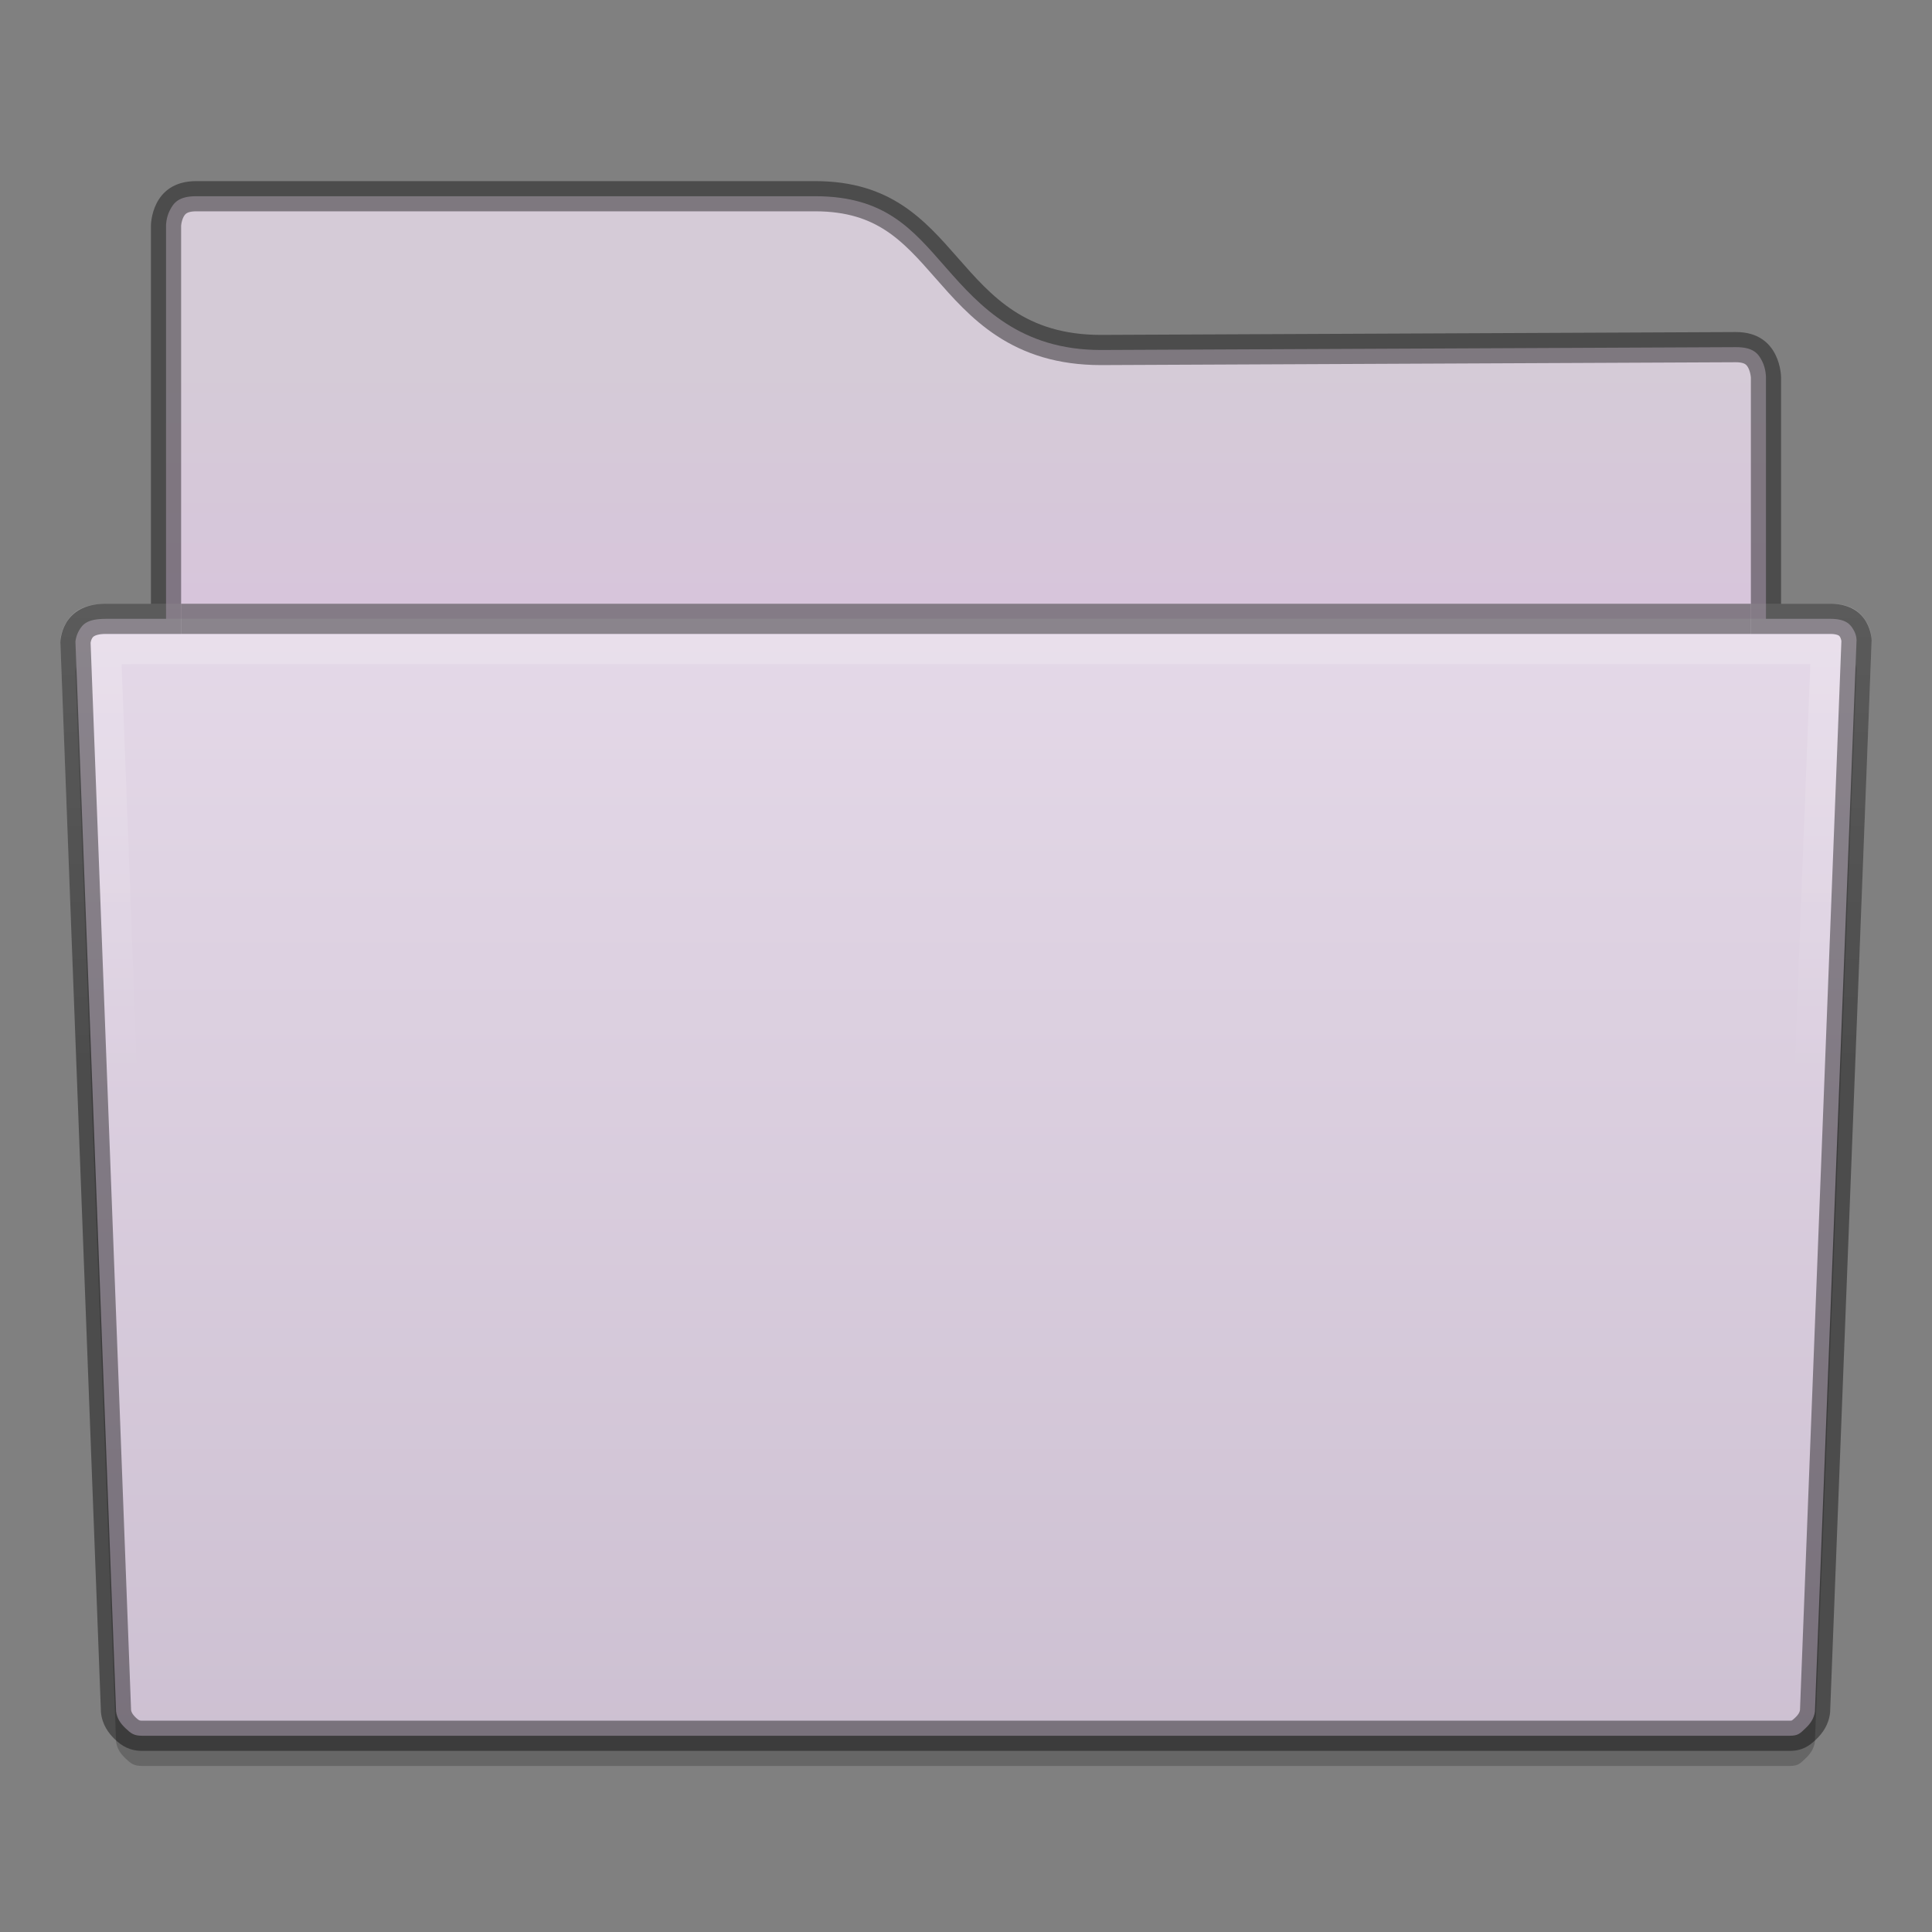 <?xml version="1.0" encoding="UTF-8" standalone="no"?>
<svg xmlns="http://www.w3.org/2000/svg" xmlns:xlink="http://www.w3.org/1999/xlink" xmlns:sodipodi="http://sodipodi.sourceforge.net/DTD/sodipodi-0.dtd" xmlns:inkscape="http://www.inkscape.org/namespaces/inkscape" width="64" height="64" version="1.1">
 <rect width="100%" height="100%" fill="#808080" stroke="none"/>
 <defs id="defs5358">
  <clipPath id="clipPath12225">
   <path id="path12227" d="m 310.5,158 c -1.5,0 -1.5,1.469 -1.5,1.469 L 309,172 l -1.5,0 c -1.5,0 -1.5,1.281 -1.5,1.281 l 1.344,35.438 c 0.038,0.405 0.249,0.698 0.469,0.906 0.22,0.208 0.481,0.377 0.906,0.375 l 54.562,0 c 0.425,0.001 0.655,-0.167 0.875,-0.375 0.22,-0.208 0.431,-0.502 0.469,-0.906 l 1.375,-35.5 c 0,0 -0.009,-1.219 -1.375,-1.219 l -1.625,0 0,-7.5 c 0,0 0,-1.506 -1.5,-1.5 l -21.031,0.094 C 335.469,163.094 336,158 331,158 l -20.5,0 z"/>
  </clipPath>
  <linearGradient inkscape:collect="always" xlink:href="#linearGradient11342" id="linearGradient5294" gradientUnits="userSpaceOnUse" y1="168" x2="0" y2="184"/>
  <linearGradient id="linearGradient11342">
   <stop id="stop11344" stop-color="#ffffff"/>
   <stop offset="1" id="stop11346" stop-color="#ffffff" stop-opacity="0"/>
  </linearGradient>
  <clipPath id="clipPath12267">
   <path d="m 307.5,168 c -0.355,0 -0.645,0.063 -0.875,0.188 -0.23,0.125 -0.366,0.317 -0.438,0.438 -0.082,0.139 -0.129,0.271 -0.156,0.375 -0.027,0.104 -0.027,0.127 -0.031,0.219 l 0,0.031 0,0.031 0,0.031 1.344,35.344 0,0.031 0,0.031 0,0.031 c 0.047,0.368 0.259,0.676 0.469,0.875 0.097,0.092 0.211,0.168 0.375,0.25 0.164,0.082 0.344,0.126 0.531,0.125 l 54.562,0 c 0.187,4.4e-4 0.37,-0.036 0.531,-0.125 0.161,-0.089 0.258,-0.169 0.344,-0.25 0.21,-0.199 0.422,-0.507 0.469,-0.875 0.011,-0.109 0.008,-0.115 0,-0.031 l 0,-0.031 1.375,-35.438 c 0,0 0.015,-0.321 -0.156,-0.625 -0.064,-0.114 -0.191,-0.306 -0.406,-0.438 -0.216,-0.132 -0.486,-0.188 -0.812,-0.188 l -57.125,0 z" id="path12269"/>
  </clipPath>
  <linearGradient gradientTransform="translate(-304,-148)" inkscape:collect="always" xlink:href="#linearGradient4968" id="linearGradient5300" gradientUnits="userSpaceOnUse" y1="148" x2="0" y2="212"/>
  <linearGradient id="linearGradient4968">
   <stop id="stop4970" stop-color="#f1e6f4"/>
   <stop offset="1" id="stop4972" stop-color="#c9bcce"/>
  </linearGradient>
  <linearGradient inkscape:collect="always" xlink:href="#linearGradient11359" id="linearGradient5303" gradientUnits="userSpaceOnUse" y1="164" x2="0" y2="180" gradientTransform="translate(-304,-152)"/>
  <linearGradient id="linearGradient11359">
   <stop id="stop11361" stop-color="#d5cbd7"/>
   <stop offset="1" id="stop11363" stop-color="#d9bfdf"/>
  </linearGradient>
 </defs>
 <g id="layer1" inkscape:label="Background" inkscape:groupmode="layer">
  <path id="path13872" d="m 3.5,21.5 c -0.609,0 -0.762,0.183 -0.875,0.375 -0.105,0.178 -0.124,0.351 -0.125,0.375 l 0,0.031 1.344,35.375 0,0.031 c 0.03,0.237 0.148,0.406 0.312,0.562 0.185,0.175 0.278,0.251 0.562,0.25 l 54.562,0 c 0.286,6.7e-4 0.347,-0.075 0.531,-0.25 0.165,-0.156 0.282,-0.326 0.312,-0.562 10e-4,-0.01 -9.9e-4,-0.021 0,-0.031 L 61.5,22.218 c 0,0 0.011,-0.159 -0.094,-0.344 -0.104,-0.185 -0.248,-0.375 -0.781,-0.375 l -57.125,0 z" inkscape:connector-curvature="0" opacity="0.2" color="#000000"/>
  <path d="m 6.5,6.5 c -0.587,0 -0.749,0.222 -0.875,0.469 -0.126,0.247 -0.125,0.5 -0.125,0.5 l 0,20.031 53,0 0,-15 c 0,0 0.003,-0.275 -0.125,-0.531 -0.128,-0.256 -0.292,-0.471 -0.875,-0.469 l -21.031,0.094 c -2.67,0 -4.008,-1.445 -5.125,-2.719 C 30.227,7.601 29.33,6.5 27,6.5 l -20.5,0 z" id="path12179" inkscape:connector-curvature="0" color="#000000" fill="url(#linearGradient5303)"/>
  <path d="m 3.5,20.5 c -0.609,0 -0.762,0.183 -0.875,0.375 -0.105,0.178 -0.124,0.351 -0.125,0.375 l 0,0.031 1.344,35.375 0,0.031 c 0.03,0.237 0.148,0.406 0.312,0.562 0.185,0.175 0.278,0.251 0.562,0.25 l 54.562,0 c 0.286,6.7e-4 0.347,-0.075 0.531,-0.25 0.165,-0.156 0.282,-0.326 0.312,-0.562 10e-4,-0.01 -9.9e-4,-0.021 0,-0.031 L 61.5,21.218 c 0,0 0.011,-0.159 -0.094,-0.344 -0.104,-0.185 -0.248,-0.375 -0.781,-0.375 l -57.125,0 z" id="path12181" inkscape:connector-curvature="0" color="#000000" fill="url(#linearGradient5300)"/>
  <path transform="translate(-304,-148)" sodipodi:nodetypes="ccccccccccccccccsccccccsccc" inkscape:connector-curvature="0" id="path12257" d="m 307.5,168 c -0.355,0 -0.645,0.063 -0.875,0.188 -0.23,0.125 -0.366,0.317 -0.438,0.438 -0.082,0.139 -0.129,0.271 -0.156,0.375 -0.027,0.104 -0.027,0.127 -0.031,0.219 l 0,0.031 0,0.031 0,0.031 1.344,35.344 0,0.031 0,0.031 0,0.031 c 0.047,0.368 0.259,0.676 0.469,0.875 0.097,0.092 0.211,0.168 0.375,0.25 0.164,0.082 0.344,0.126 0.531,0.125 l 54.562,0 c 0.187,4.4e-4 0.37,-0.036 0.531,-0.125 0.161,-0.089 0.258,-0.169 0.344,-0.25 0.21,-0.199 0.422,-0.507 0.469,-0.875 0.011,-0.109 0.008,-0.115 0,-0.031 l 0,-0.031 1.375,-35.438 c 0,0 0.015,-0.321 -0.156,-0.625 -0.064,-0.114 -0.191,-0.306 -0.406,-0.438 -0.216,-0.132 -0.486,-0.188 -0.812,-0.188 l -57.125,0 z" clip-path="url(#clipPath12267)" opacity="0.2" color="#000000" stroke-width="4" fill="none" stroke="url(#linearGradient5294)"/>
  <path transform="translate(-304,-152)" d="m 310.5,158 c -1.5,0 -1.5,1.469 -1.5,1.469 L 309,172 l -1.5,0 c -1.5,0 -1.5,1.281 -1.5,1.281 l 1.344,35.438 c 0.038,0.405 0.249,0.698 0.469,0.906 0.22,0.208 0.481,0.377 0.906,0.375 l 54.562,0 c 0.425,0.001 0.655,-0.167 0.875,-0.375 0.22,-0.208 0.431,-0.502 0.469,-0.906 l 1.375,-35.5 c 0,0 -0.009,-1.219 -1.375,-1.219 l -1.625,0 0,-7.5 c 0,0 0,-1.506 -1.5,-1.5 l -21.031,0.094 C 335.469,163.094 336,158 331,158 l -20.5,0 z" id="path12216" clip-path="url(#clipPath12225)" inkscape:connector-curvature="0" opacity="0.41" color="#000000" stroke-width="2" fill="none" stroke="#000000"/>
  <rect id="rect12245" width="52" height="1" x="6" y="20" opacity="0.41" color="#000000" stroke-width="2"/>
 </g>
</svg>
